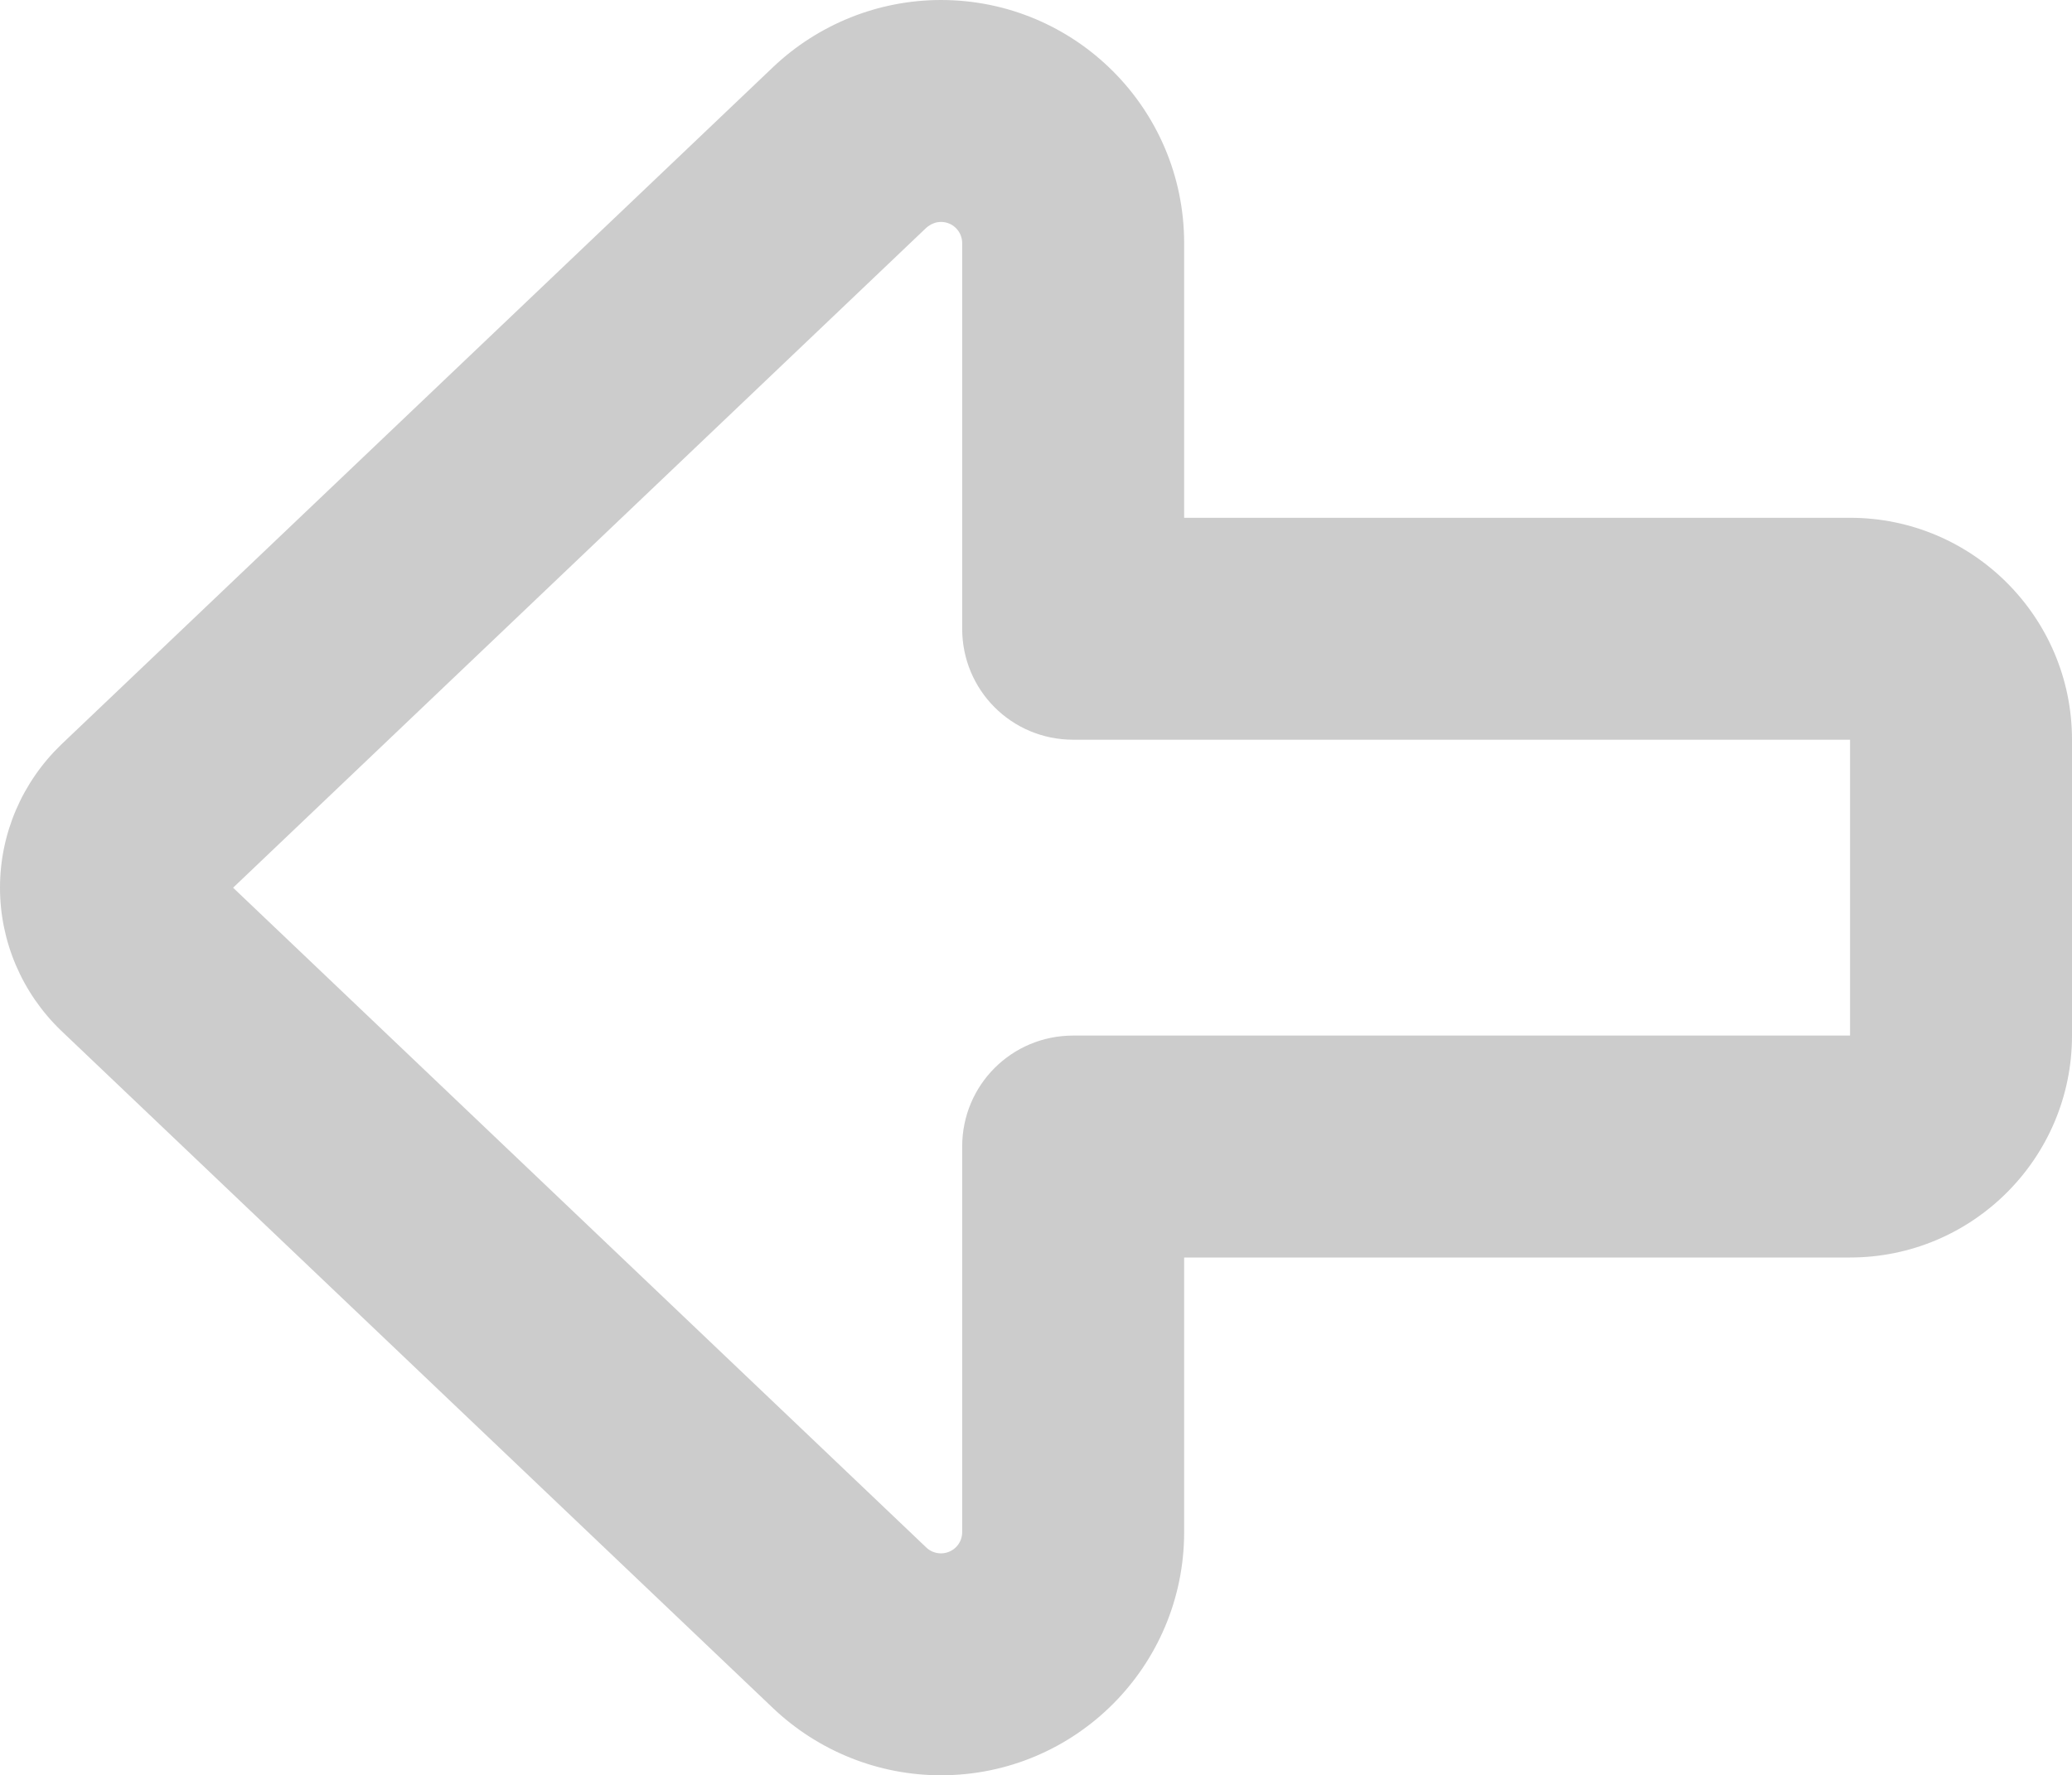 <?xml version="1.0" encoding="UTF-8" standalone="no"?>
<svg
   viewBox="0 0 16 13.711"
   version="1.1"
   id="svg1155"
   width="16"
   height="13.711"
   fill="#CCCCCC"
   xmlns="http://www.w3.org/2000/svg"
   xmlns:svg="http://www.w3.org/2000/svg">
  <defs
     id="defs1159" />
  <!--! Font Awesome Pro 6.3.0 by @fontawesome - https://fontawesome.com License - https://fontawesome.com/license (Commercial License) Copyright 2023 Fonticons, Inc. -->
  <path
     d="m 1.8,6.856 5.352,5.095 c 0.029,0.029 0.071,0.046 0.114,0.046 0.089,0 0.164,-0.071 0.164,-0.164 V 8.855 c 0,-0.475 0.382,-0.857 0.857,-0.857 H 14.286 V 5.713 H 8.287 c -0.475,0 -0.857,-0.382 -0.857,-0.857 V 1.878 c 0,-0.089 -0.071,-0.164 -0.164,-0.164 -0.043,0 -0.082,0.018 -0.114,0.046 z M 0.471,7.959 C 0.171,7.67 0,7.273 0,6.856 0,6.438 0.171,6.042 0.471,5.752 L 5.97,0.518 C 6.32,0.186 6.784,0 7.266,0 8.302,0 9.144,0.839 9.144,1.878 V 3.999 H 14.286 C 15.232,3.999 16,4.767 16,5.713 v 2.285 c 0,0.946 -0.768,1.714 -1.714,1.714 H 9.144 v 2.121 c 0,1.035 -0.839,1.878 -1.878,1.878 -0.482,0 -0.946,-0.186 -1.296,-0.518 z"
     id="path1153"
     style="stroke-width:0.036" />
</svg>
